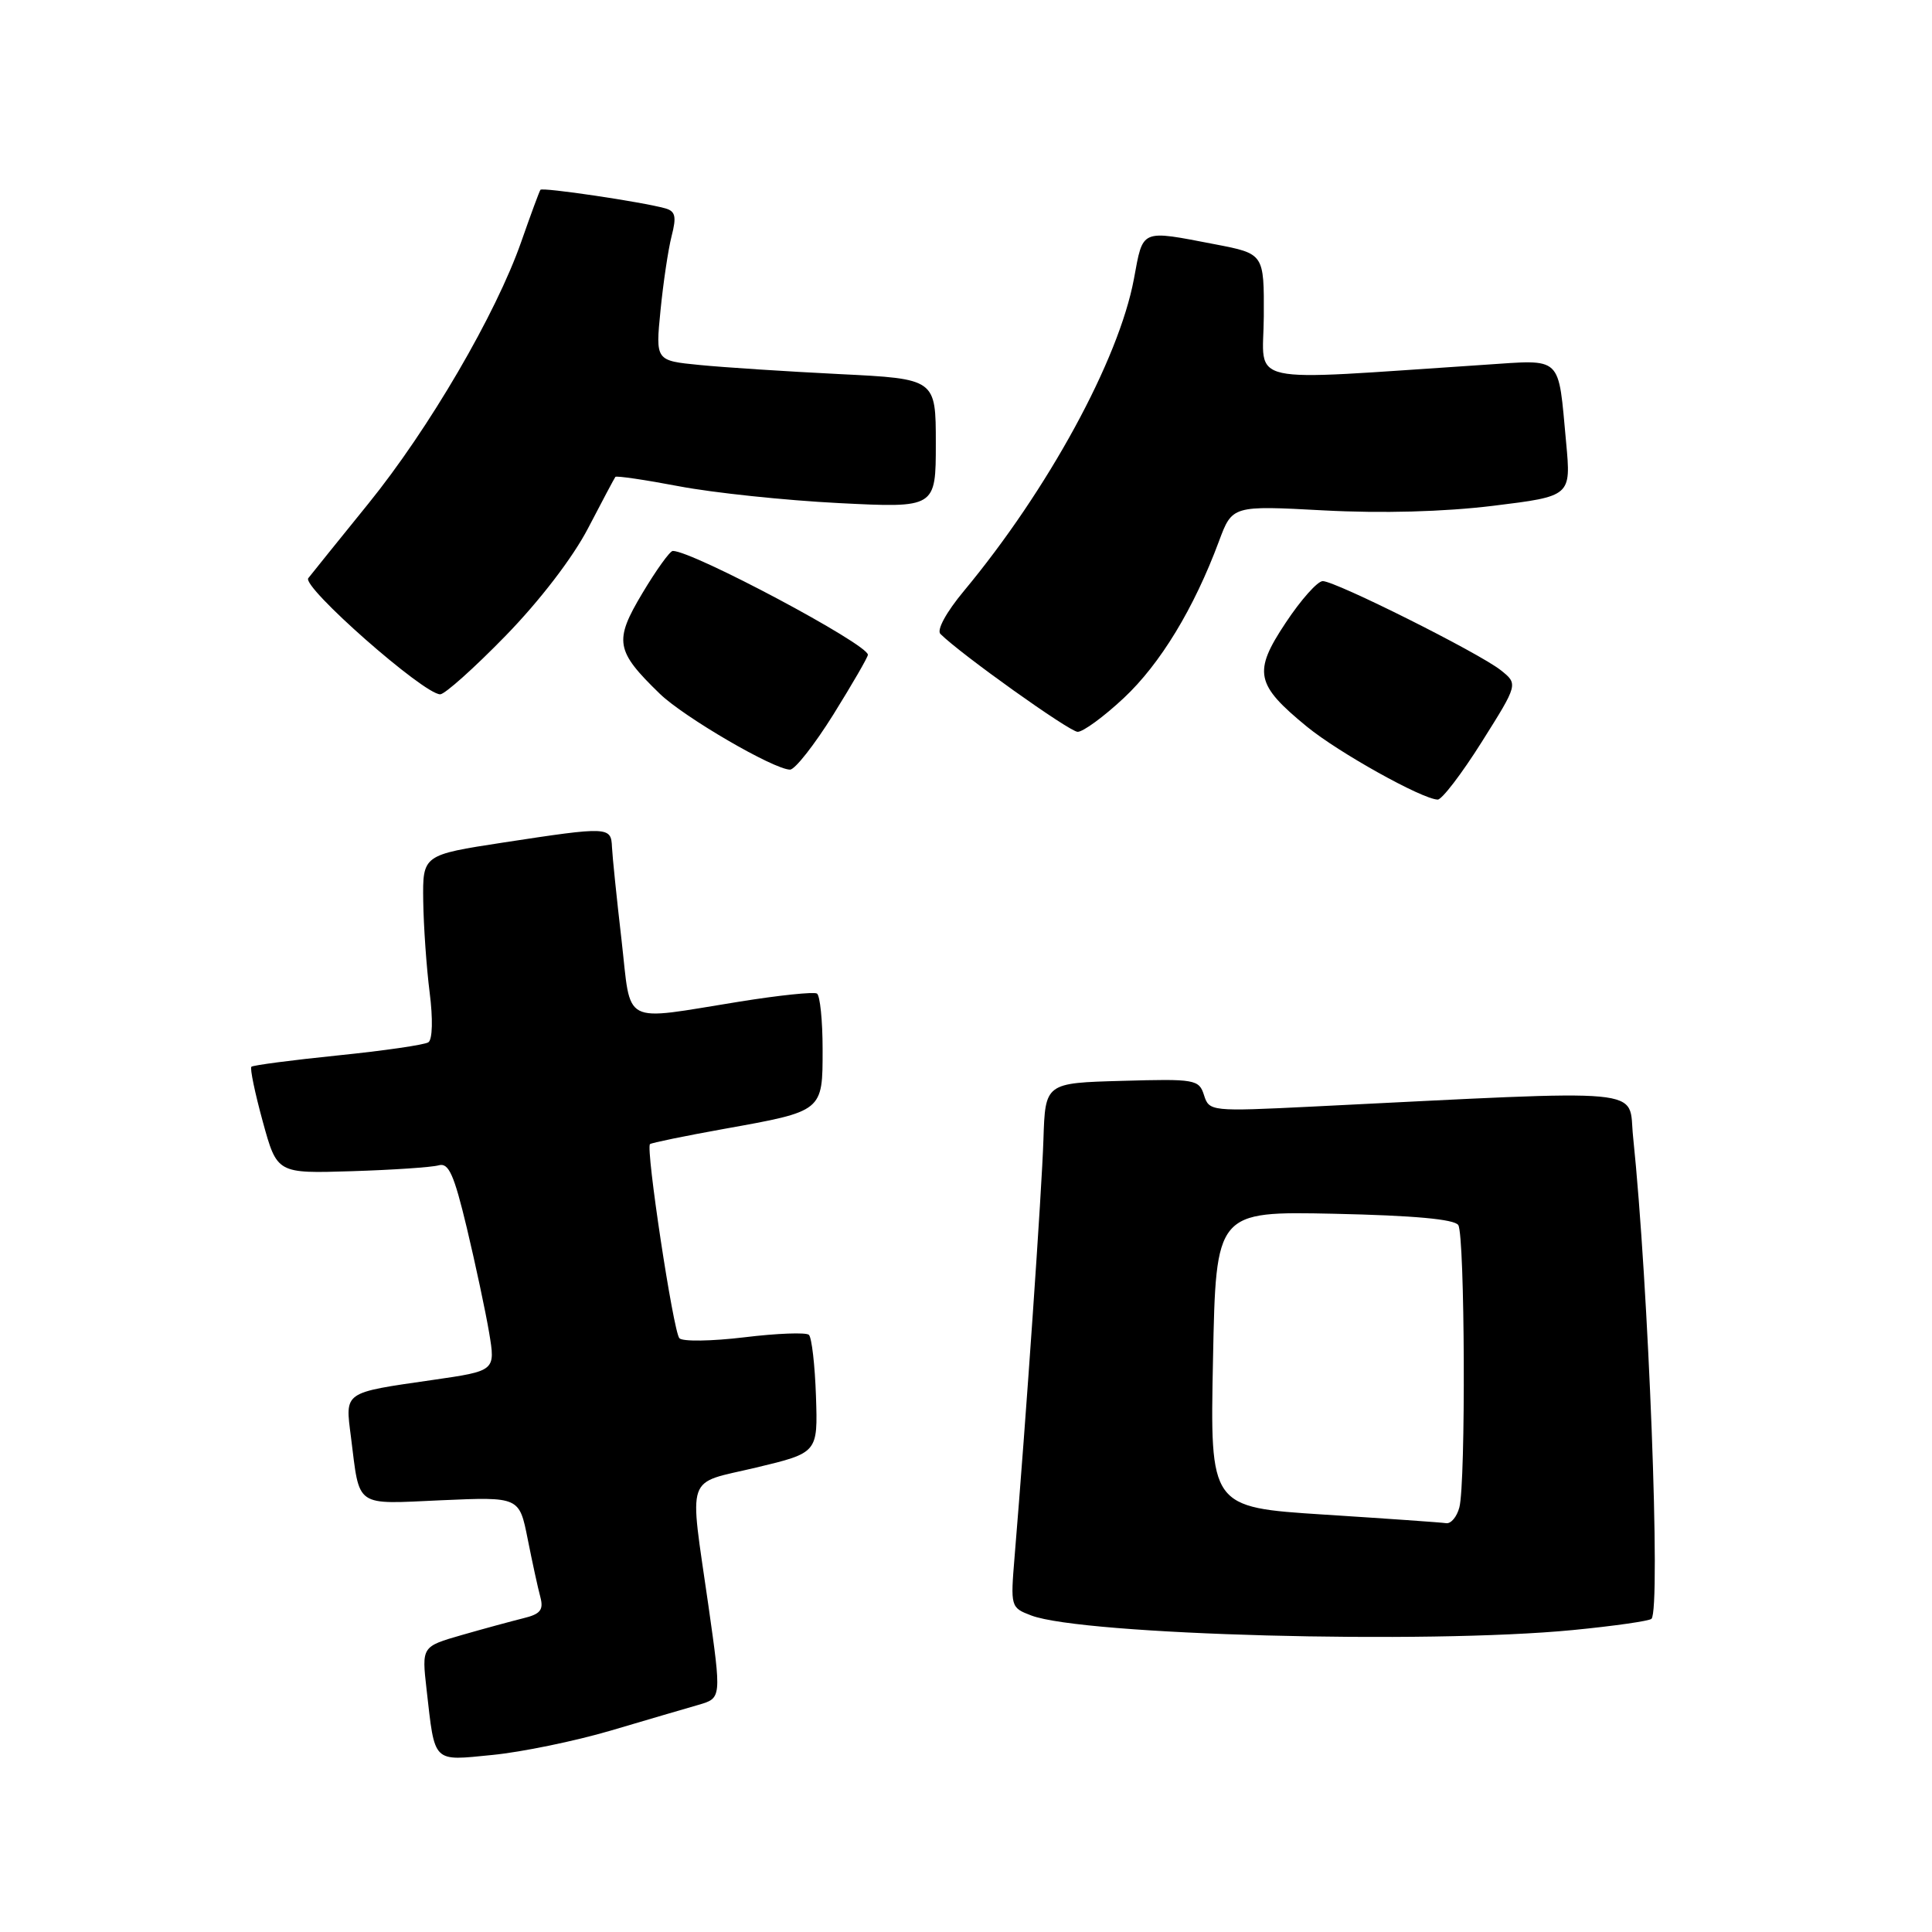 <?xml version="1.0" encoding="UTF-8" standalone="no"?>
<!DOCTYPE svg PUBLIC "-//W3C//DTD SVG 1.1//EN" "http://www.w3.org/Graphics/SVG/1.1/DTD/svg11.dtd" >
<svg xmlns="http://www.w3.org/2000/svg" xmlns:xlink="http://www.w3.org/1999/xlink" version="1.1" viewBox="0 0 256 256">
 <g >
 <path fill="currentColor"
d=" M 80.90 229.32 C 85.63 227.92 90.88 226.38 92.56 225.90 C 95.61 225.01 95.61 225.01 93.87 212.76 C 91.32 194.92 90.70 196.72 100.19 194.46 C 108.37 192.50 108.37 192.50 108.12 185.00 C 107.98 180.88 107.56 177.22 107.18 176.87 C 106.81 176.53 102.96 176.67 98.62 177.20 C 94.29 177.72 90.42 177.78 90.02 177.32 C 89.21 176.41 85.53 152.10 86.13 151.60 C 86.33 151.43 90.73 150.52 95.91 149.59 C 109.11 147.22 109.00 147.31 109.00 139.02 C 109.00 135.23 108.66 131.91 108.25 131.65 C 107.84 131.40 103.22 131.88 98.00 132.72 C 82.12 135.26 83.68 136.08 82.35 124.50 C 81.71 119.00 81.15 113.49 81.09 112.25 C 80.98 109.52 80.64 109.51 66.75 111.63 C 56.00 113.28 56.00 113.28 56.08 119.39 C 56.13 122.75 56.51 128.20 56.93 131.50 C 57.38 135.01 57.31 137.75 56.76 138.11 C 56.25 138.45 50.85 139.23 44.76 139.85 C 38.67 140.47 33.52 141.15 33.31 141.35 C 33.10 141.56 33.78 144.83 34.82 148.62 C 36.71 155.50 36.71 155.50 46.60 155.19 C 52.05 155.02 57.23 154.67 58.13 154.41 C 59.45 154.03 60.16 155.62 61.86 162.72 C 63.01 167.55 64.34 173.78 64.81 176.57 C 65.66 181.65 65.66 181.65 57.34 182.85 C 45.42 184.57 45.73 184.36 46.50 190.39 C 47.70 199.89 46.88 199.31 58.51 198.79 C 68.81 198.34 68.81 198.34 69.92 203.92 C 70.53 206.99 71.28 210.45 71.60 211.62 C 72.05 213.33 71.61 213.88 69.33 214.43 C 67.77 214.82 64.11 215.81 61.19 216.65 C 55.88 218.18 55.88 218.18 56.52 223.84 C 57.65 233.74 57.23 233.33 65.25 232.54 C 69.13 232.16 76.17 230.71 80.90 229.32 Z  M 208.41 215.99 C 213.85 215.46 218.55 214.79 218.83 214.50 C 220.09 213.24 218.45 170.33 216.39 150.60 C 215.70 144.03 219.43 144.38 173.86 146.63 C 160.45 147.29 160.22 147.26 159.54 145.12 C 158.88 143.03 158.37 142.94 148.67 143.22 C 138.50 143.50 138.50 143.50 138.26 151.00 C 138.05 157.70 135.93 188.32 134.44 206.25 C 133.89 212.92 133.91 213.02 136.65 214.06 C 143.48 216.65 188.97 217.88 208.41 215.99 Z  M 196.34 98.31 C 201.17 90.64 201.17 90.64 198.84 88.79 C 195.92 86.49 176.96 77.00 175.27 77.00 C 174.58 77.00 172.37 79.48 170.36 82.52 C 166.01 89.06 166.35 90.70 173.19 96.30 C 177.37 99.72 188.41 105.88 190.50 105.95 C 191.05 105.97 193.68 102.54 196.34 98.31 Z  M 110.43 94.67 C 112.94 90.63 115.00 87.08 115.00 86.76 C 115.00 85.36 91.79 73.00 89.15 73.00 C 88.77 73.00 86.96 75.52 85.12 78.60 C 81.33 84.94 81.55 86.23 87.43 91.93 C 90.62 95.02 102.49 101.94 104.68 101.98 C 105.33 101.99 107.91 98.70 110.43 94.67 Z  M 148.91 92.49 C 153.75 87.96 158.21 80.61 161.51 71.74 C 163.28 66.98 163.28 66.98 175.41 67.63 C 183.12 68.04 191.31 67.82 197.86 67.02 C 208.18 65.75 208.18 65.75 207.52 58.63 C 206.43 46.95 207.18 47.65 196.64 48.34 C 164.20 50.48 167.41 51.18 167.46 41.93 C 167.50 33.62 167.50 33.62 161.00 32.37 C 151.05 30.46 151.49 30.27 150.25 36.96 C 148.25 47.68 138.87 64.90 127.72 78.31 C 125.38 81.12 124.09 83.49 124.61 84.00 C 127.31 86.69 141.70 96.95 142.79 96.97 C 143.50 96.99 146.26 94.97 148.91 92.49 Z  M 66.99 84.25 C 71.52 79.60 75.89 73.90 77.92 70.00 C 79.78 66.42 81.41 63.36 81.54 63.19 C 81.68 63.02 85.49 63.58 90.01 64.44 C 94.54 65.30 104.04 66.30 111.12 66.66 C 124.00 67.31 124.00 67.31 124.00 58.75 C 124.00 50.20 124.00 50.20 111.25 49.57 C 104.24 49.22 95.88 48.68 92.68 48.36 C 86.86 47.79 86.86 47.79 87.52 41.14 C 87.88 37.49 88.54 33.05 88.99 31.29 C 89.66 28.70 89.50 27.99 88.16 27.61 C 85.13 26.76 71.87 24.79 71.61 25.15 C 71.47 25.34 70.33 28.42 69.08 32.00 C 65.73 41.60 56.84 56.83 48.79 66.76 C 44.90 71.57 41.32 76.00 40.85 76.61 C 39.96 77.75 56.14 92.00 58.33 92.00 C 58.94 92.00 62.84 88.51 66.99 84.25 Z  M 175.42 200.69 C 160.33 199.72 160.33 199.72 160.73 180.11 C 161.12 160.50 161.12 160.50 176.80 160.83 C 187.33 161.06 192.73 161.55 193.23 162.33 C 194.11 163.72 194.24 196.51 193.37 199.75 C 193.04 200.99 192.26 201.92 191.63 201.83 C 191.01 201.73 183.71 201.22 175.42 200.69 Z "/>
</g>
</svg>